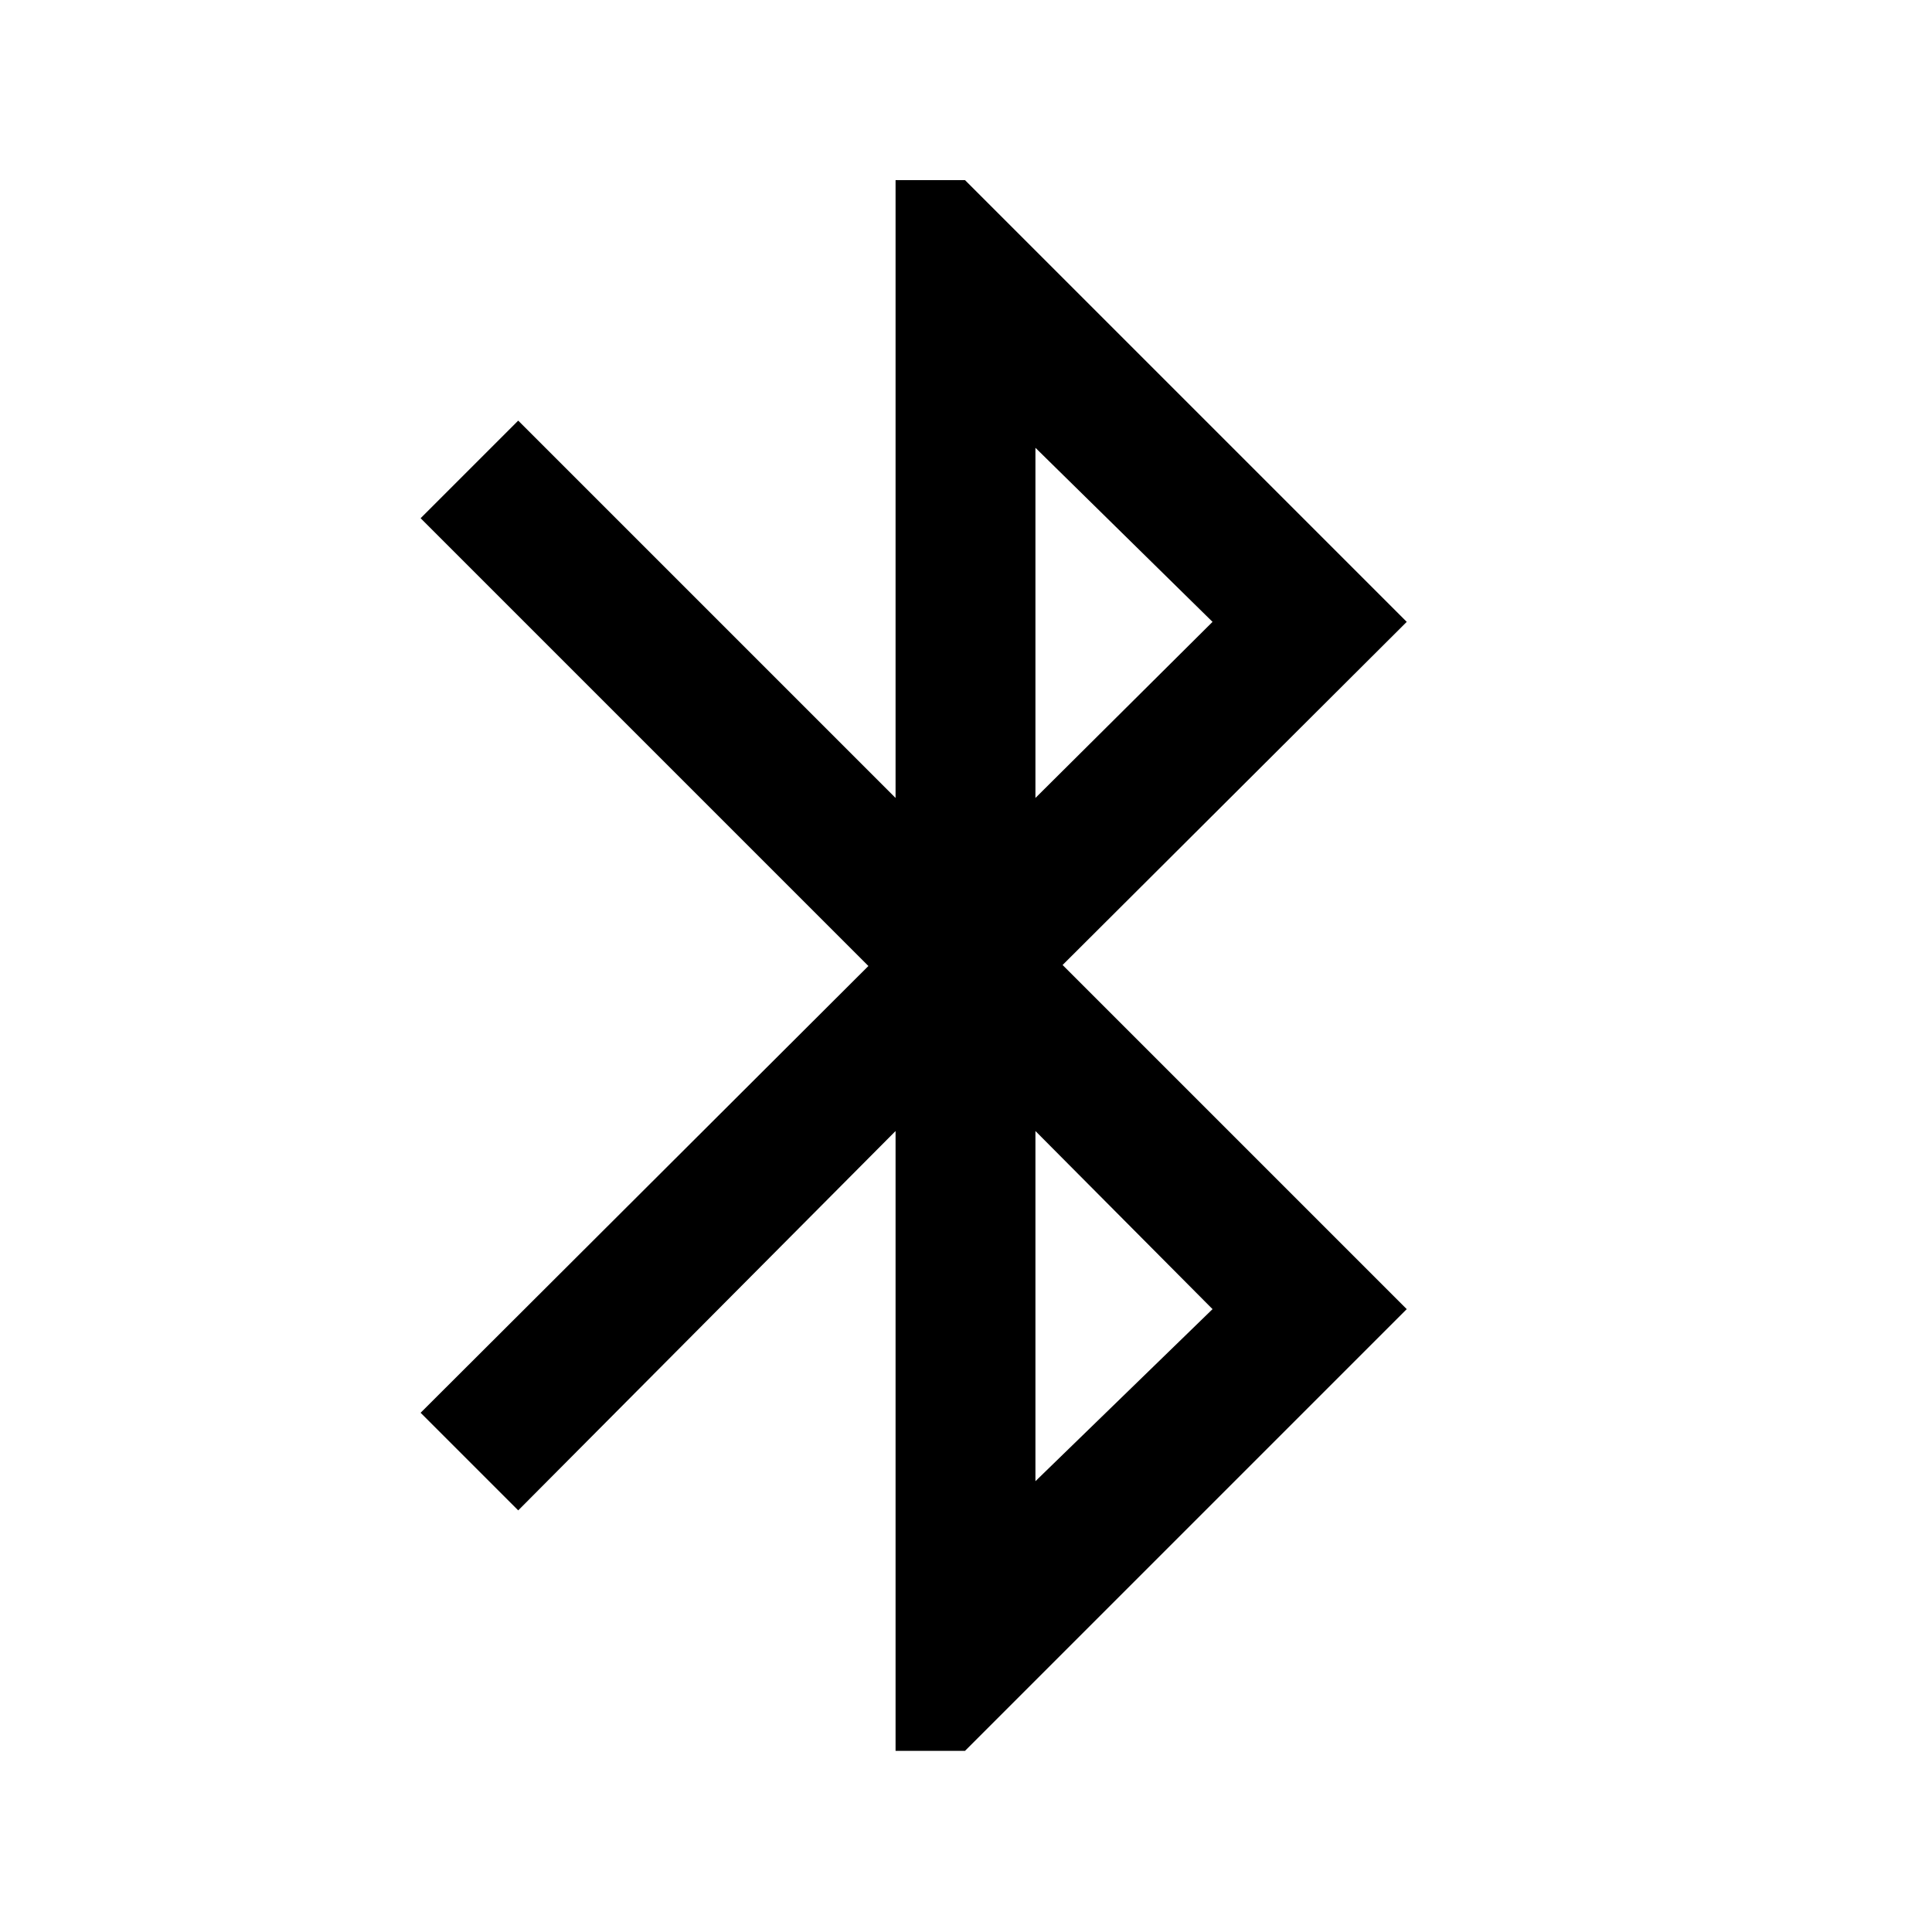 <svg xmlns="http://www.w3.org/2000/svg" height="48" viewBox="0 -960 960 960" width="48"><path d="M445-90v-308L257.5-209.5 209-258l222.5-222L209-702.5l48.5-48.5L445-563.5v-307h34.5L699-651 528-480.5l171 171L479.5-90H445Zm69.5-473.5 88-87.5-88-86.5v174Zm0 339.5 88-85.5-88-88.5v174Z"/></svg>